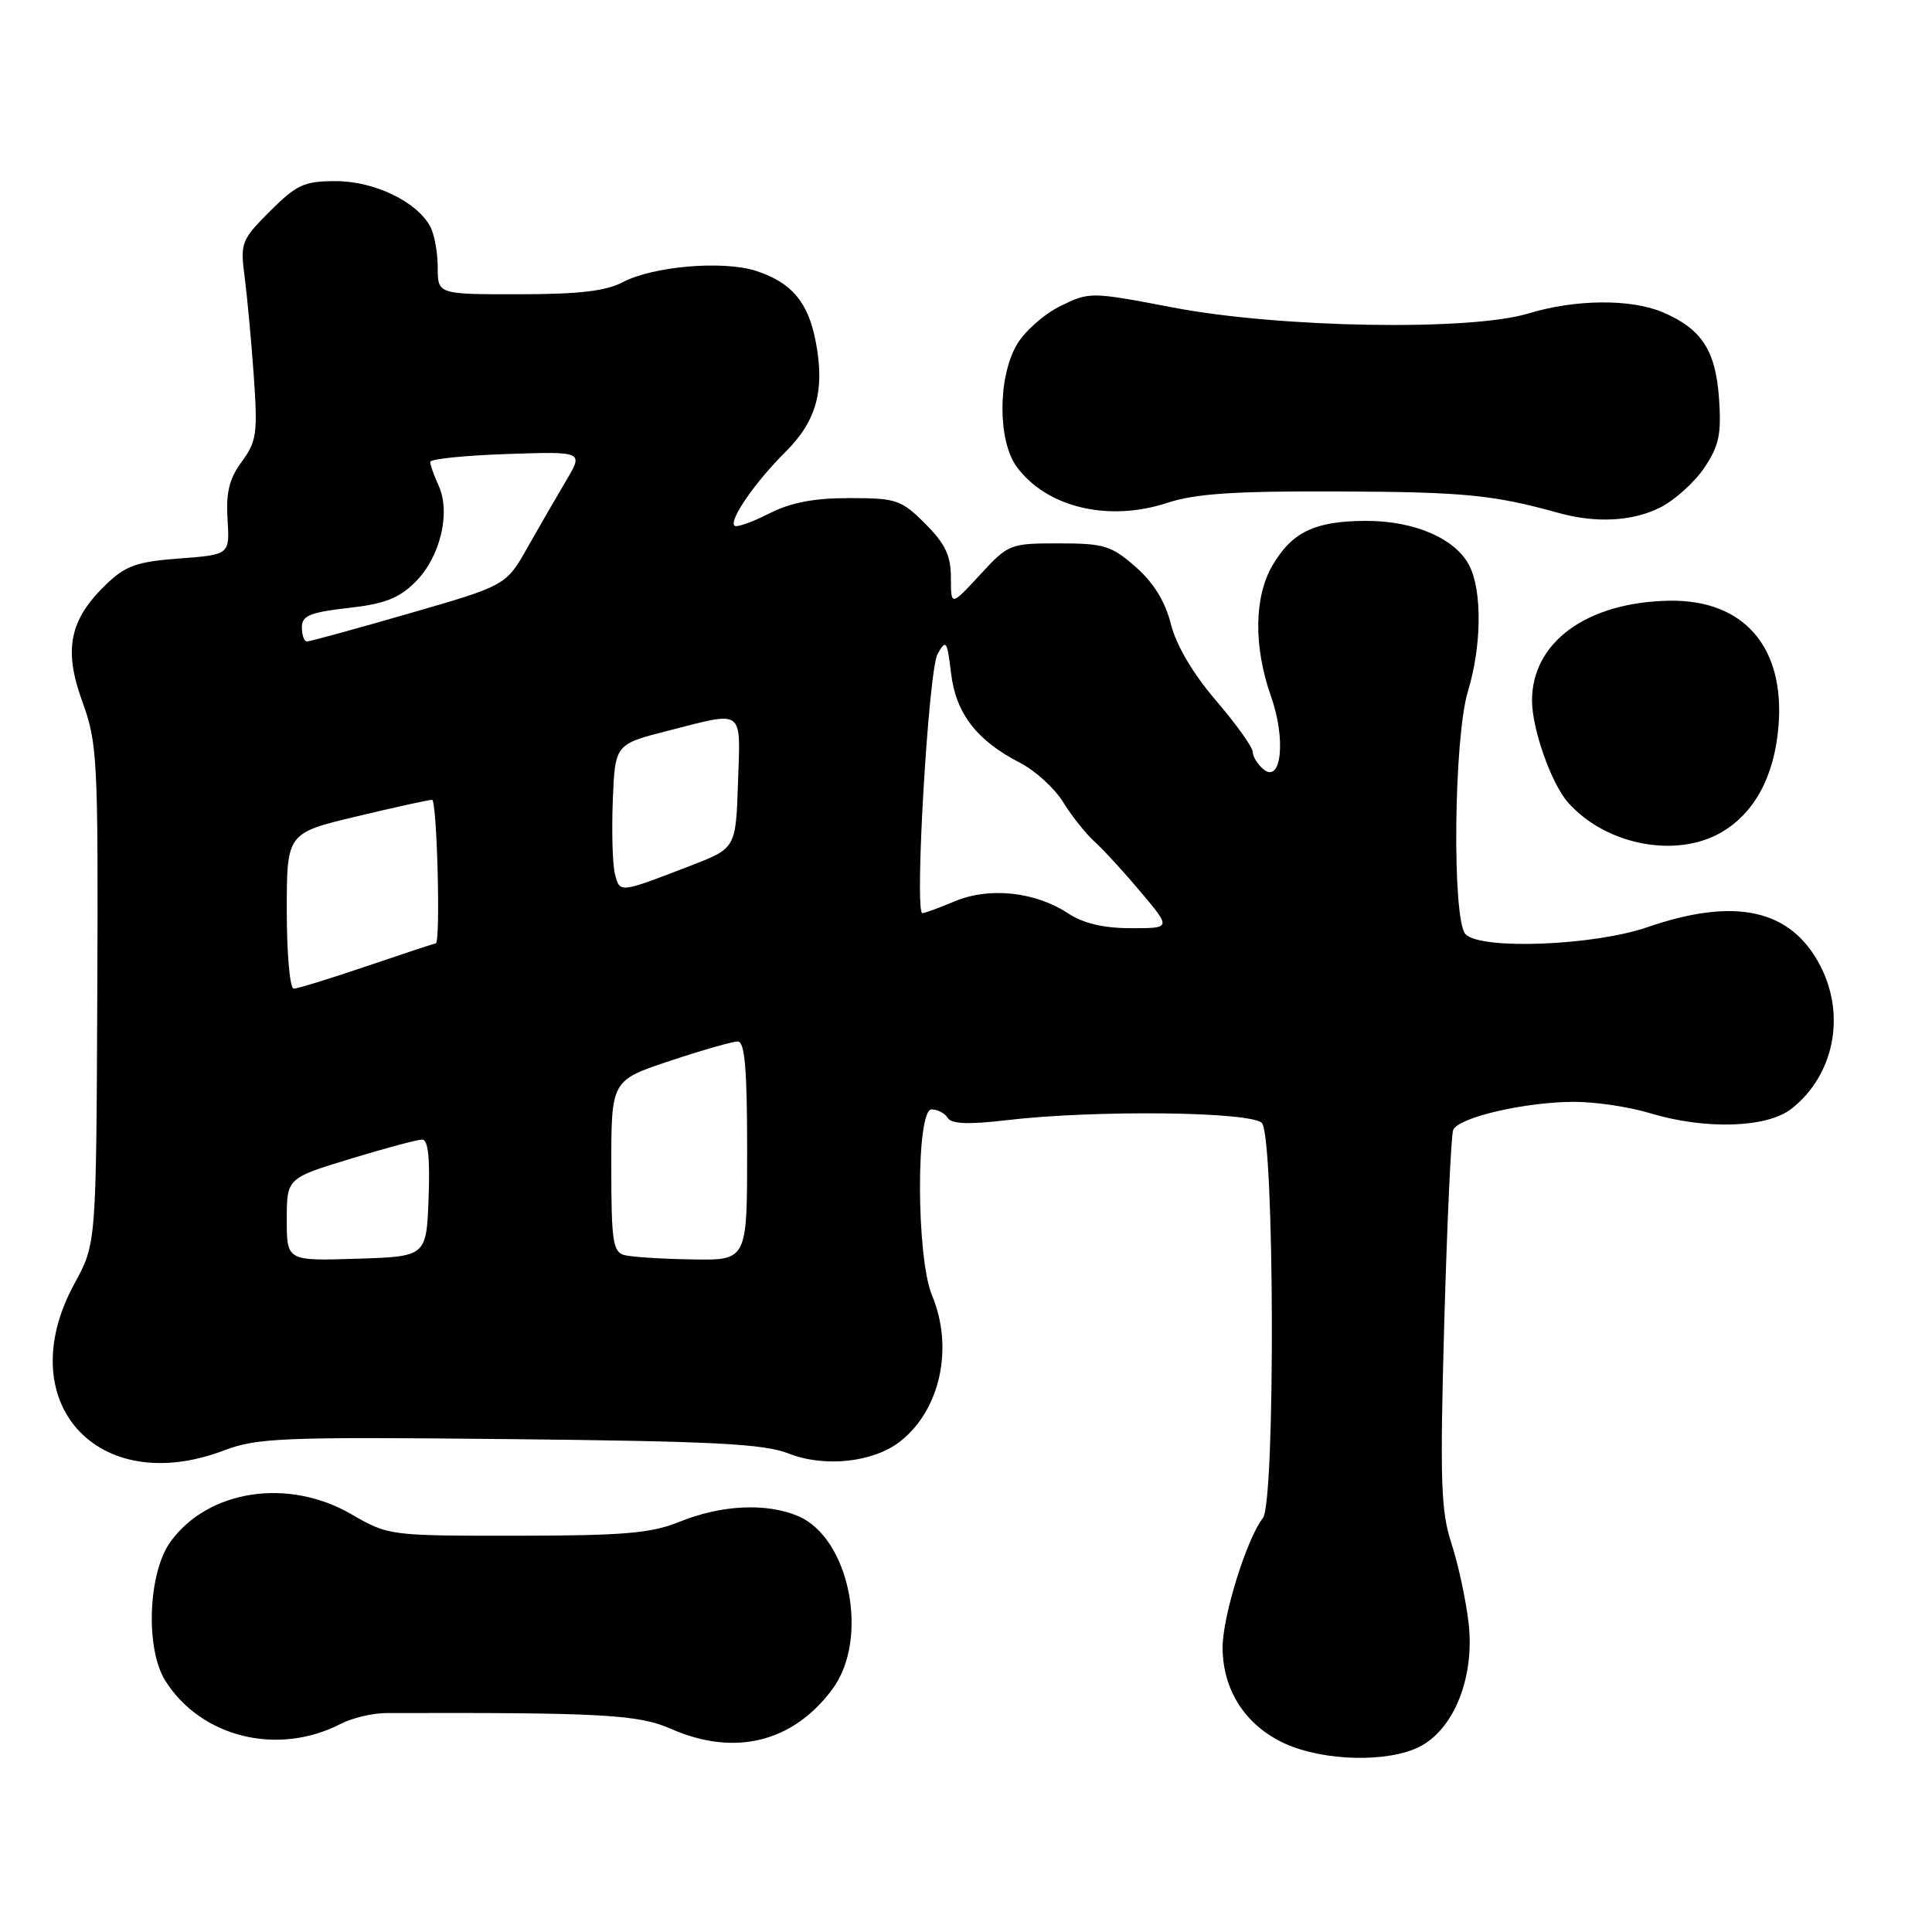 <?xml version="1.0" encoding="UTF-8" standalone="no"?>
<!DOCTYPE svg PUBLIC "-//W3C//DTD SVG 1.1//EN" "http://www.w3.org/Graphics/SVG/1.1/DTD/svg11.dtd" >
<svg xmlns="http://www.w3.org/2000/svg" xmlns:xlink="http://www.w3.org/1999/xlink" version="1.1" viewBox="0 0 256 256">
 <g >
 <path fill="currentColor"
d=" M 188.14 231.43 C 192.70 229.07 195.41 222.21 194.60 215.09 C 194.25 212.01 193.22 207.27 192.33 204.53 C 190.92 200.24 190.79 196.29 191.37 175.30 C 191.75 161.95 192.28 150.44 192.55 149.74 C 193.19 148.07 202.11 146.00 208.62 146.00 C 211.40 146.00 215.89 146.67 218.59 147.49 C 225.94 149.72 234.14 149.47 237.39 146.91 C 242.98 142.51 244.60 134.64 241.25 128.07 C 237.39 120.49 230.00 118.82 218.28 122.86 C 211.19 125.30 196.29 125.89 194.20 123.80 C 192.39 121.99 192.62 97.81 194.51 91.59 C 196.32 85.63 196.41 78.38 194.72 75.00 C 192.92 71.39 187.45 69.00 181.00 69.02 C 174.25 69.03 171.21 70.48 168.61 74.92 C 166.16 79.12 166.09 85.69 168.43 92.32 C 170.42 97.96 169.79 103.90 167.41 101.93 C 166.63 101.28 166.00 100.25 165.99 99.63 C 165.99 99.01 163.80 95.95 161.13 92.83 C 158.07 89.26 155.86 85.52 155.15 82.70 C 154.40 79.70 152.86 77.21 150.48 75.12 C 147.27 72.30 146.29 72.00 140.31 72.00 C 133.83 72.00 133.61 72.08 129.85 76.17 C 126.00 80.33 126.00 80.33 126.00 76.57 C 126.00 73.62 125.26 72.06 122.60 69.40 C 119.42 66.22 118.78 66.00 112.56 66.00 C 107.82 66.00 104.76 66.59 101.86 68.07 C 99.63 69.21 97.59 69.92 97.32 69.66 C 96.58 68.91 100.05 63.89 104.08 59.88 C 108.20 55.80 109.33 51.67 108.08 45.22 C 107.08 40.04 104.91 37.45 100.23 35.91 C 95.88 34.48 86.54 35.26 82.50 37.40 C 80.30 38.57 76.64 38.99 68.75 38.99 C 58.00 39.00 58.00 39.00 58.00 35.43 C 58.00 33.47 57.56 31.04 57.01 30.02 C 55.25 26.72 49.59 24.00 44.51 24.00 C 40.31 24.00 39.31 24.46 35.78 27.98 C 31.97 31.80 31.82 32.17 32.42 36.73 C 32.76 39.36 33.31 45.26 33.63 49.86 C 34.16 57.40 34.00 58.51 32.04 61.17 C 30.38 63.41 29.93 65.24 30.15 68.81 C 30.44 73.50 30.44 73.50 23.78 74.00 C 18.16 74.42 16.65 74.95 14.09 77.41 C 9.20 82.10 8.39 86.06 10.91 92.97 C 12.91 98.47 13.02 100.47 12.89 131.79 C 12.75 164.80 12.75 164.80 9.88 170.06 C 1.32 185.70 12.88 198.59 29.71 192.18 C 34.07 190.52 37.48 190.38 67.50 190.69 C 94.51 190.97 101.22 191.31 104.47 192.59 C 109.26 194.48 115.74 193.78 119.30 190.98 C 124.60 186.81 126.39 178.57 123.50 171.65 C 121.40 166.64 121.36 147.00 123.44 147.00 C 124.23 147.00 125.20 147.51 125.58 148.13 C 126.08 148.94 128.35 149.02 133.39 148.43 C 144.98 147.06 165.69 147.28 167.20 148.80 C 168.88 150.48 169.01 199.05 167.34 201.15 C 165.22 203.82 162.00 214.16 162.00 218.29 C 162.01 223.98 165.05 228.66 170.27 231.04 C 175.45 233.39 183.99 233.57 188.14 231.43 Z  M 45.17 228.41 C 46.68 227.63 49.39 226.99 51.21 226.99 C 79.69 226.91 84.61 227.18 88.88 229.07 C 97.31 232.79 105.06 230.89 110.30 223.82 C 115.25 217.14 112.57 203.73 105.71 200.87 C 101.48 199.11 95.56 199.40 90.00 201.66 C 86.26 203.17 82.62 203.48 68.50 203.49 C 51.57 203.50 51.48 203.49 46.50 200.61 C 38.15 195.80 27.62 197.40 22.61 204.26 C 19.62 208.35 19.23 218.45 21.90 222.70 C 26.63 230.22 36.82 232.73 45.17 228.41 Z  M 228.16 110.25 C 232.51 107.69 235.13 102.80 235.66 96.22 C 236.52 85.70 231.04 79.42 221.15 79.60 C 210.26 79.80 203.00 85.09 203.00 92.82 C 203.00 96.59 205.56 103.85 207.78 106.34 C 212.79 112.00 222.15 113.79 228.16 110.25 Z  M 219.98 67.25 C 221.89 66.29 224.52 63.92 225.82 62.00 C 227.78 59.09 228.11 57.54 227.78 52.79 C 227.33 46.40 225.46 43.55 220.28 41.36 C 216.06 39.58 208.72 39.65 202.50 41.54 C 194.82 43.88 169.55 43.45 155.46 40.75 C 144.50 38.66 144.38 38.65 140.48 40.57 C 138.32 41.63 135.73 43.94 134.72 45.69 C 132.19 50.09 132.20 58.44 134.74 61.88 C 138.70 67.24 146.87 69.19 154.64 66.64 C 158.41 65.40 163.55 65.06 177.50 65.12 C 194.05 65.19 197.88 65.57 206.50 67.96 C 211.49 69.35 216.31 69.09 219.98 67.25 Z  M 38.00 161.60 C 38.00 156.12 38.00 156.12 46.39 153.56 C 51.01 152.15 55.31 151.00 55.94 151.00 C 56.73 151.00 56.99 153.42 56.79 158.75 C 56.50 166.50 56.50 166.50 47.25 166.79 C 38.00 167.08 38.00 167.08 38.00 161.60 Z  M 82.75 166.31 C 81.21 165.91 81.00 164.47 81.00 154.51 C 81.00 143.16 81.00 143.16 88.75 140.58 C 93.02 139.16 97.07 138.00 97.75 138.00 C 98.69 138.00 99.00 141.59 99.00 152.50 C 99.00 167.00 99.00 167.00 91.75 166.88 C 87.76 166.82 83.71 166.56 82.75 166.31 Z  M 38.00 120.70 C 38.00 110.39 38.00 110.39 47.25 108.18 C 52.34 106.96 56.84 105.98 57.25 105.98 C 57.91 106.00 58.40 125.00 57.74 125.00 C 57.60 125.00 53.52 126.35 48.66 128.00 C 43.81 129.65 39.43 131.00 38.92 131.00 C 38.41 131.00 38.00 126.36 38.00 120.70 Z  M 141.52 121.02 C 137.17 118.16 131.12 117.51 126.55 119.41 C 124.47 120.29 122.52 121.00 122.22 121.00 C 121.14 121.00 123.03 88.82 124.23 86.67 C 125.35 84.67 125.50 84.88 126.02 89.21 C 126.66 94.54 129.42 98.13 135.15 101.07 C 137.16 102.10 139.73 104.44 140.87 106.28 C 142.00 108.13 143.90 110.50 145.08 111.57 C 146.26 112.63 149.01 115.64 151.20 118.25 C 155.19 123.00 155.19 123.00 149.84 122.99 C 146.22 122.99 143.54 122.35 141.52 121.02 Z  M 81.48 115.80 C 81.16 114.52 81.04 110.13 81.20 106.05 C 81.50 98.62 81.50 98.62 88.50 96.83 C 98.73 94.22 98.12 93.77 97.79 103.69 C 97.50 112.39 97.50 112.39 91.53 114.70 C 82.02 118.37 82.13 118.36 81.48 115.80 Z  M 40.00 83.13 C 40.00 81.58 41.06 81.14 46.14 80.56 C 50.98 80.02 52.88 79.28 55.07 77.08 C 58.33 73.82 59.75 67.94 58.13 64.38 C 57.51 63.02 57.00 61.59 57.01 61.20 C 57.01 60.82 61.58 60.35 67.16 60.16 C 77.31 59.82 77.31 59.82 75.03 63.66 C 73.78 65.77 71.47 69.77 69.90 72.54 C 67.05 77.58 67.05 77.58 54.20 81.29 C 47.13 83.33 41.05 85.00 40.68 85.00 C 40.30 85.00 40.00 84.16 40.00 83.13 Z "/>
</g>
</svg>